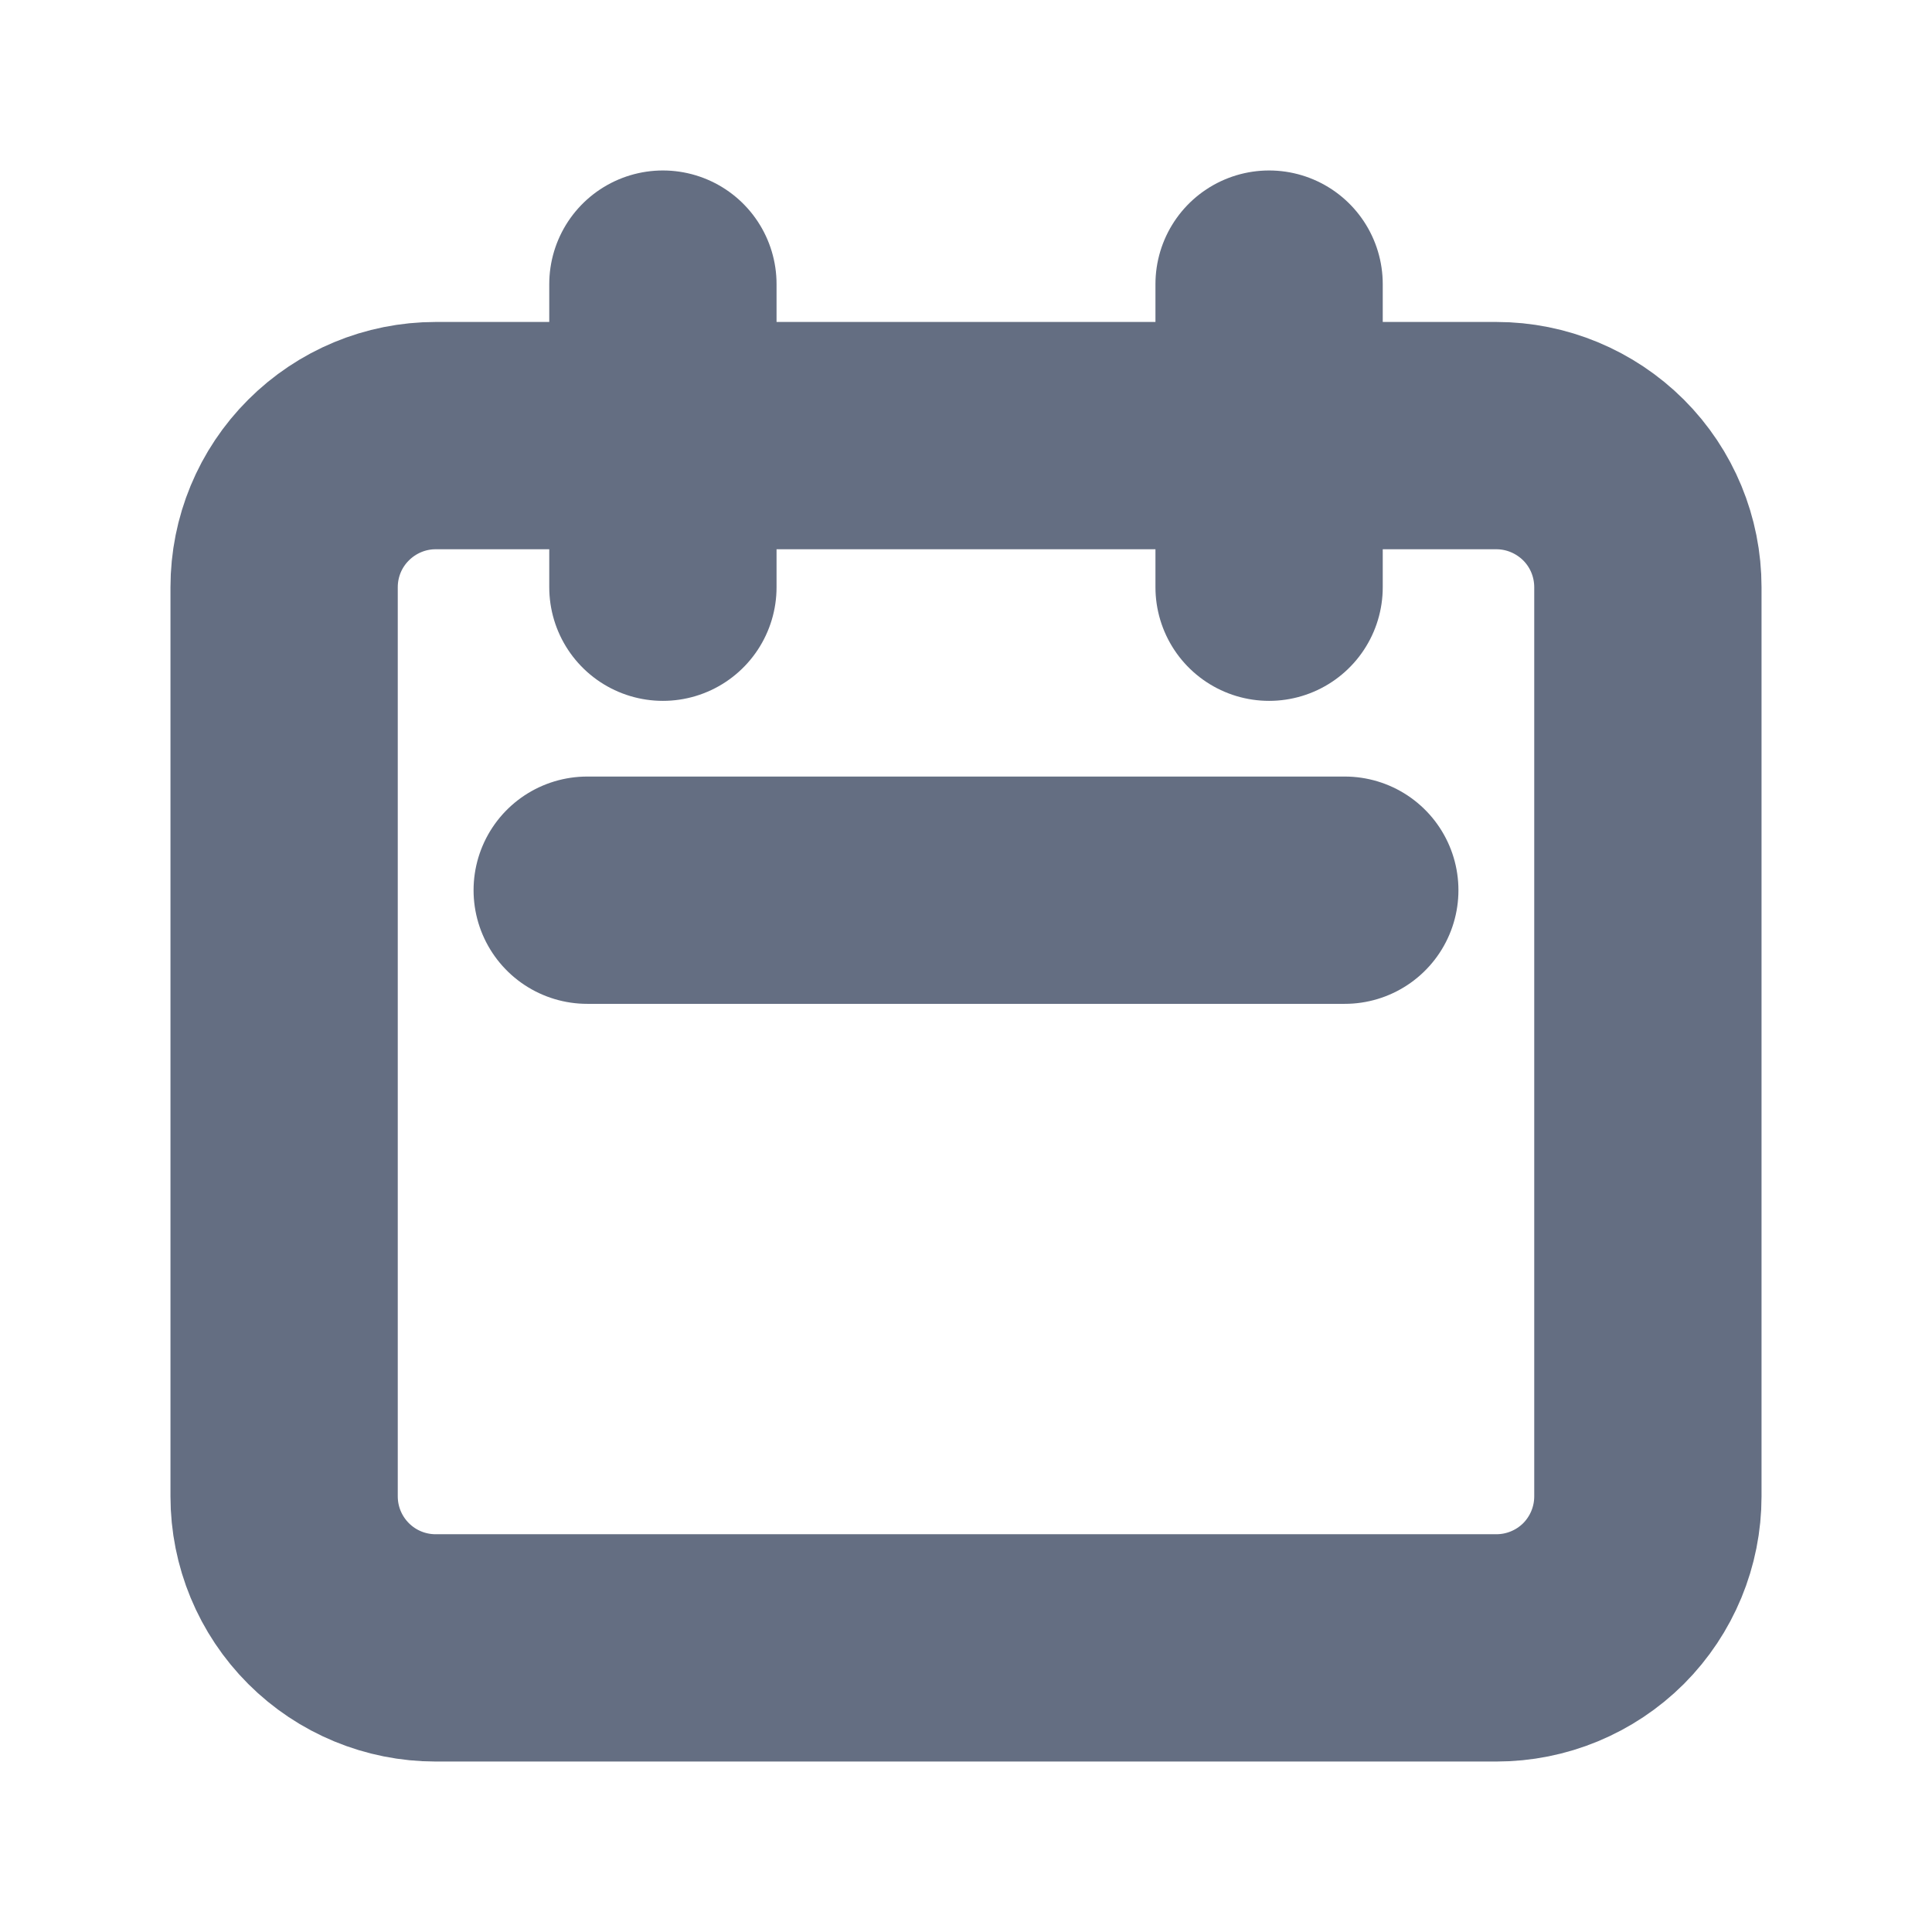 <svg width="17" height="17" viewBox="0 0 17 17" fill="none" xmlns="http://www.w3.org/2000/svg">
<path d="M5.833 5.167V2.5M11.167 5.167V2.5M5.167 7.833H11.833M3.833 14.5H13.167C13.52 14.5 13.859 14.36 14.11 14.11C14.36 13.859 14.5 13.52 14.5 13.167V5.167C14.5 4.813 14.36 4.474 14.11 4.224C13.859 3.974 13.52 3.833 13.167 3.833H3.833C3.48 3.833 3.141 3.974 2.891 4.224C2.64 4.474 2.5 4.813 2.5 5.167V13.167C2.5 13.52 2.64 13.859 2.891 14.11C3.141 14.36 3.48 14.5 3.833 14.5Z" stroke="#646E82" stroke-width="2" stroke-linecap="round" stroke-linejoin="round"/>
</svg>
